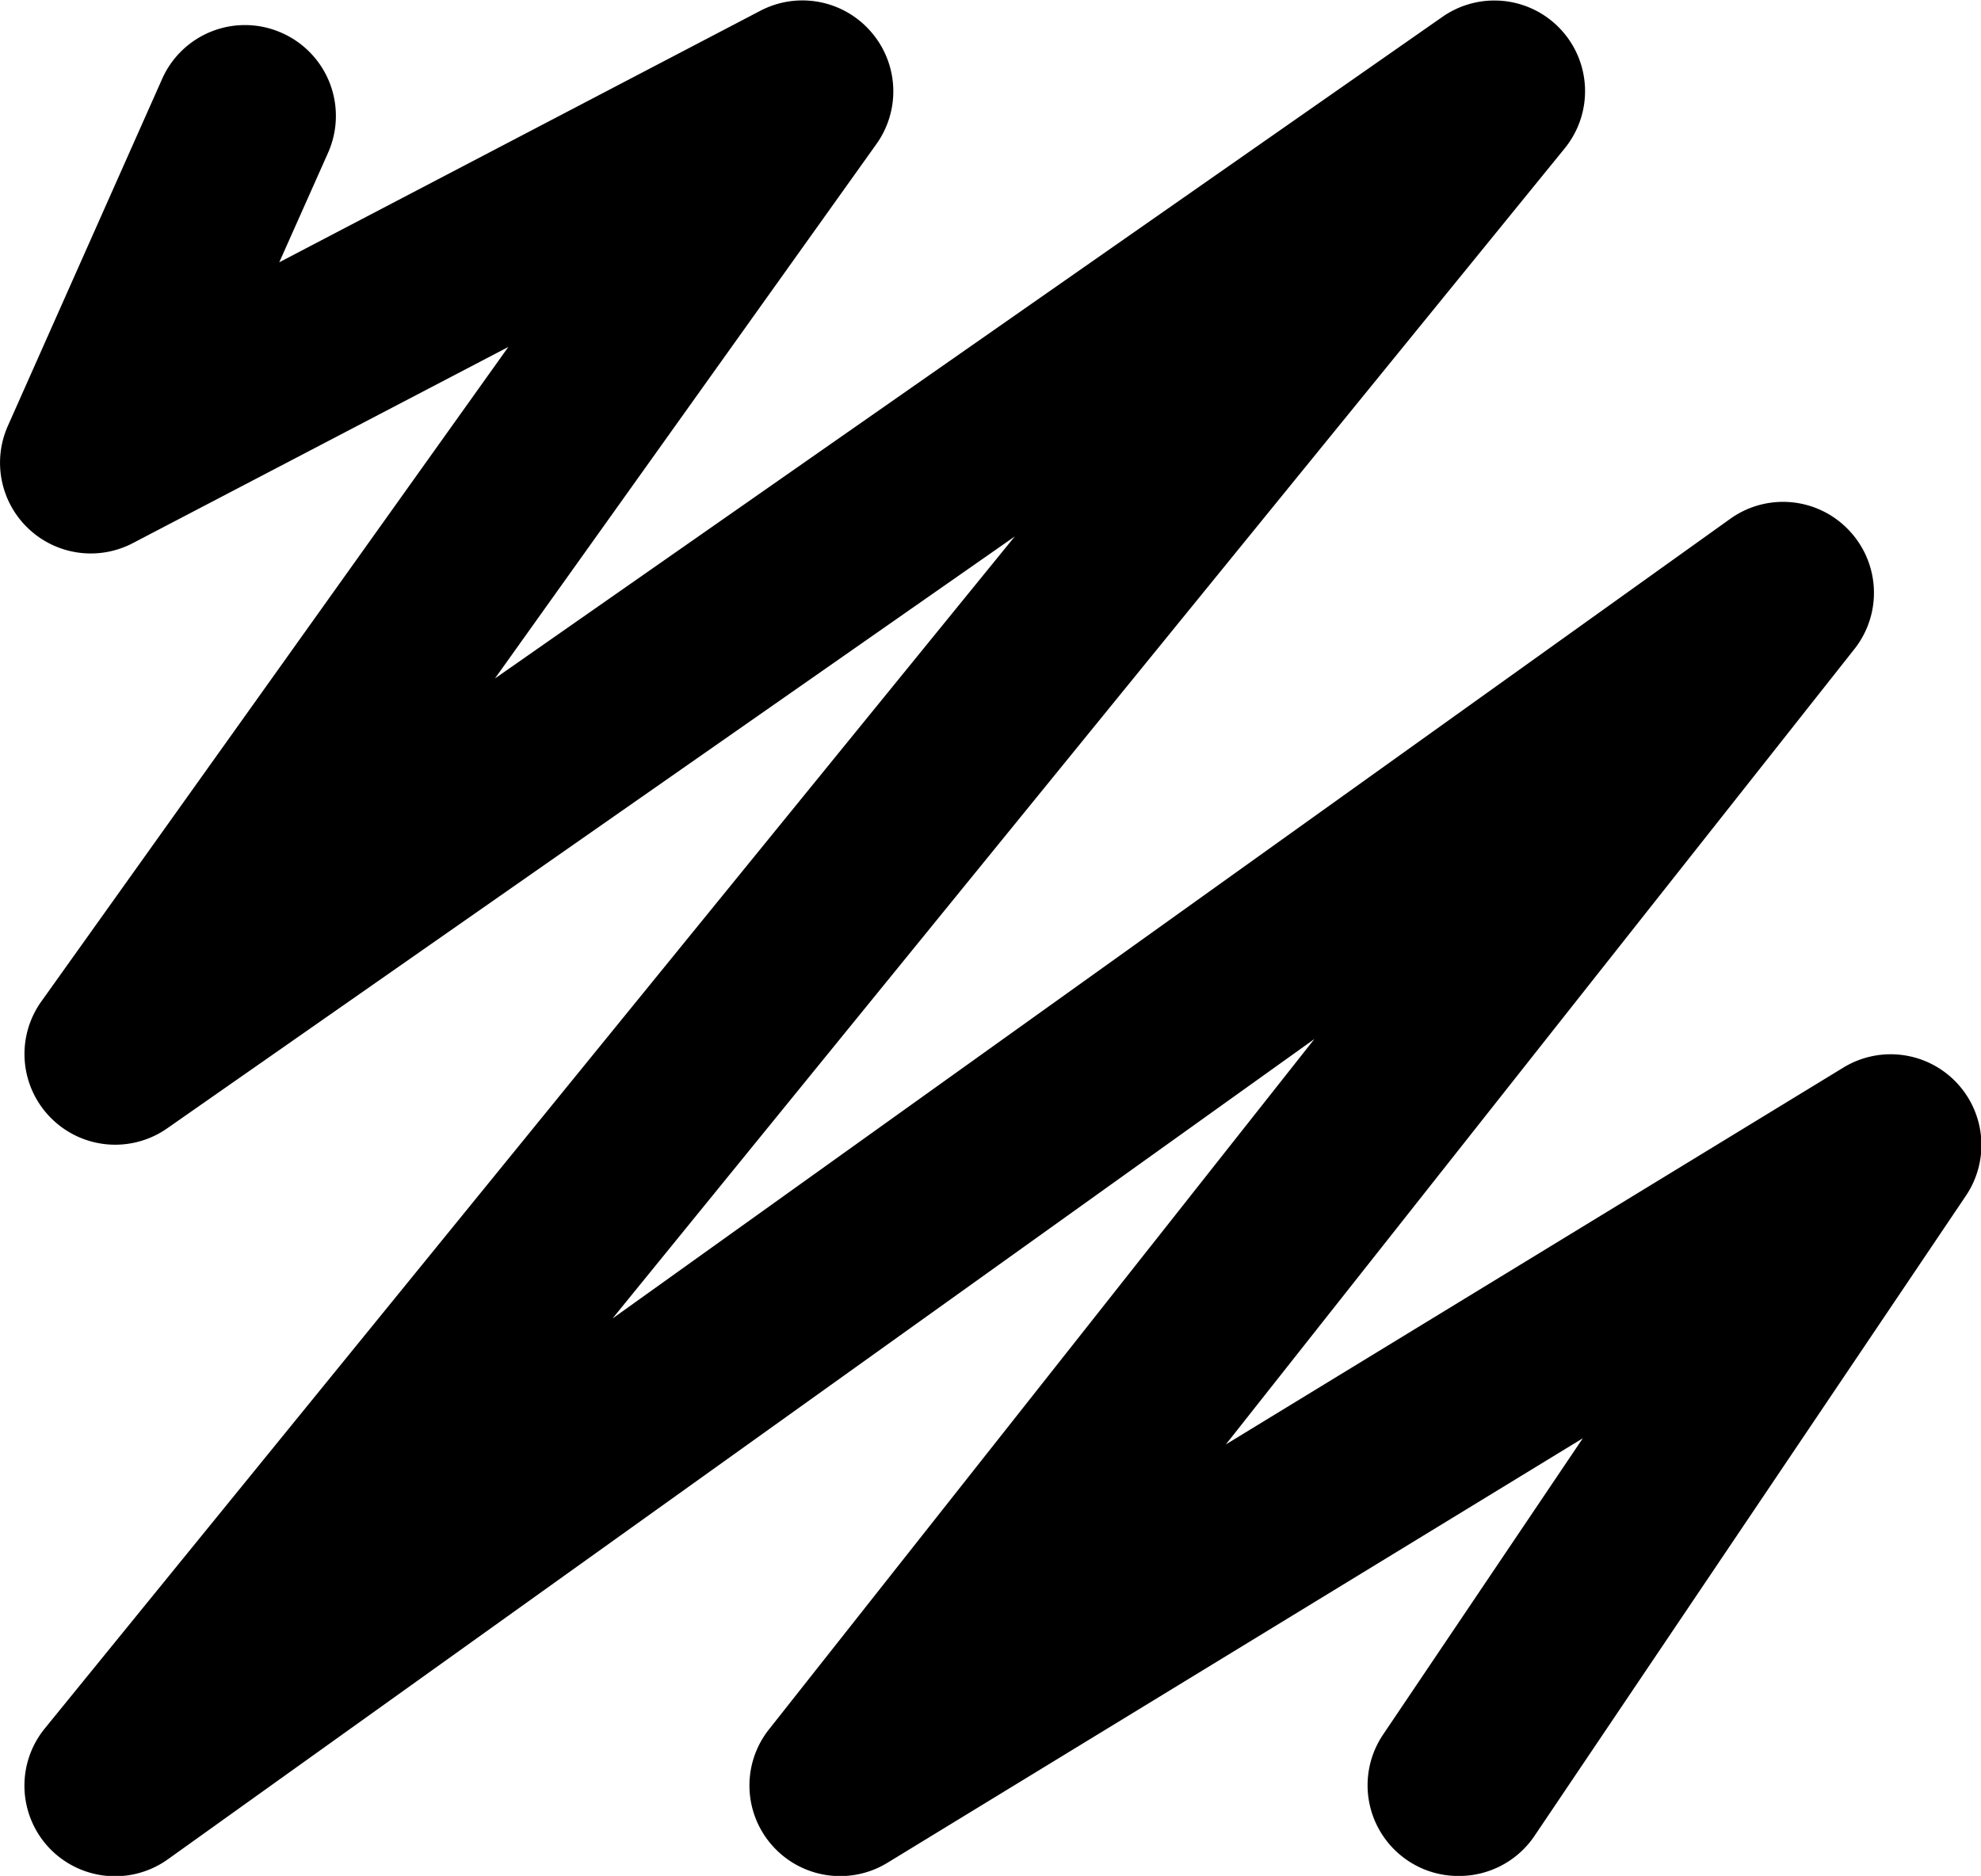<svg xmlns="http://www.w3.org/2000/svg" width="34.645" height="32.814" viewBox="0 0 34.645 32.814">
  <path id="Path_1" data-name="Path 1" d="M-24026.15-1484.084a1.577,1.577,0,0,1-.885-.271,1.586,1.586,0,0,1-.43-2.2l3.494-5.185-12.16,7.425a1.585,1.585,0,0,1-2.014-.3,1.581,1.581,0,0,1-.057-2.035l9.537-12.074-20.049,14.347a1.587,1.587,0,0,1-2.08-.2,1.585,1.585,0,0,1-.074-2.088l16.963-20.85-14.824,10.354a1.585,1.585,0,0,1-2.035-.185,1.583,1.583,0,0,1-.164-2.037l8.166-11.447-6.568,3.432a1.585,1.585,0,0,1-1.82-.25,1.585,1.585,0,0,1-.365-1.8l2.7-6.074a1.584,1.584,0,0,1,2.094-.8,1.587,1.587,0,0,1,.807,2.094l-.854,1.917,8.414-4.4a1.586,1.586,0,0,1,1.932.365,1.586,1.586,0,0,1,.1,1.963l-6.674,9.352,16.57-11.573a1.586,1.586,0,0,1,.908-.286,1.584,1.584,0,0,1,1.162.506,1.585,1.585,0,0,1,.068,2.081l-16.652,20.468,19.551-13.991a1.585,1.585,0,0,1,2.07.2,1.587,1.587,0,0,1,.1,2.078l-10.994,13.915,10.8-6.592a1.586,1.586,0,0,1,1.973.258,1.587,1.587,0,0,1,.17,1.983l-7.555,11.213A1.59,1.59,0,0,1-24026.15-1484.084Z" transform="translate(24051.652 1516.899)"/>
</svg>
